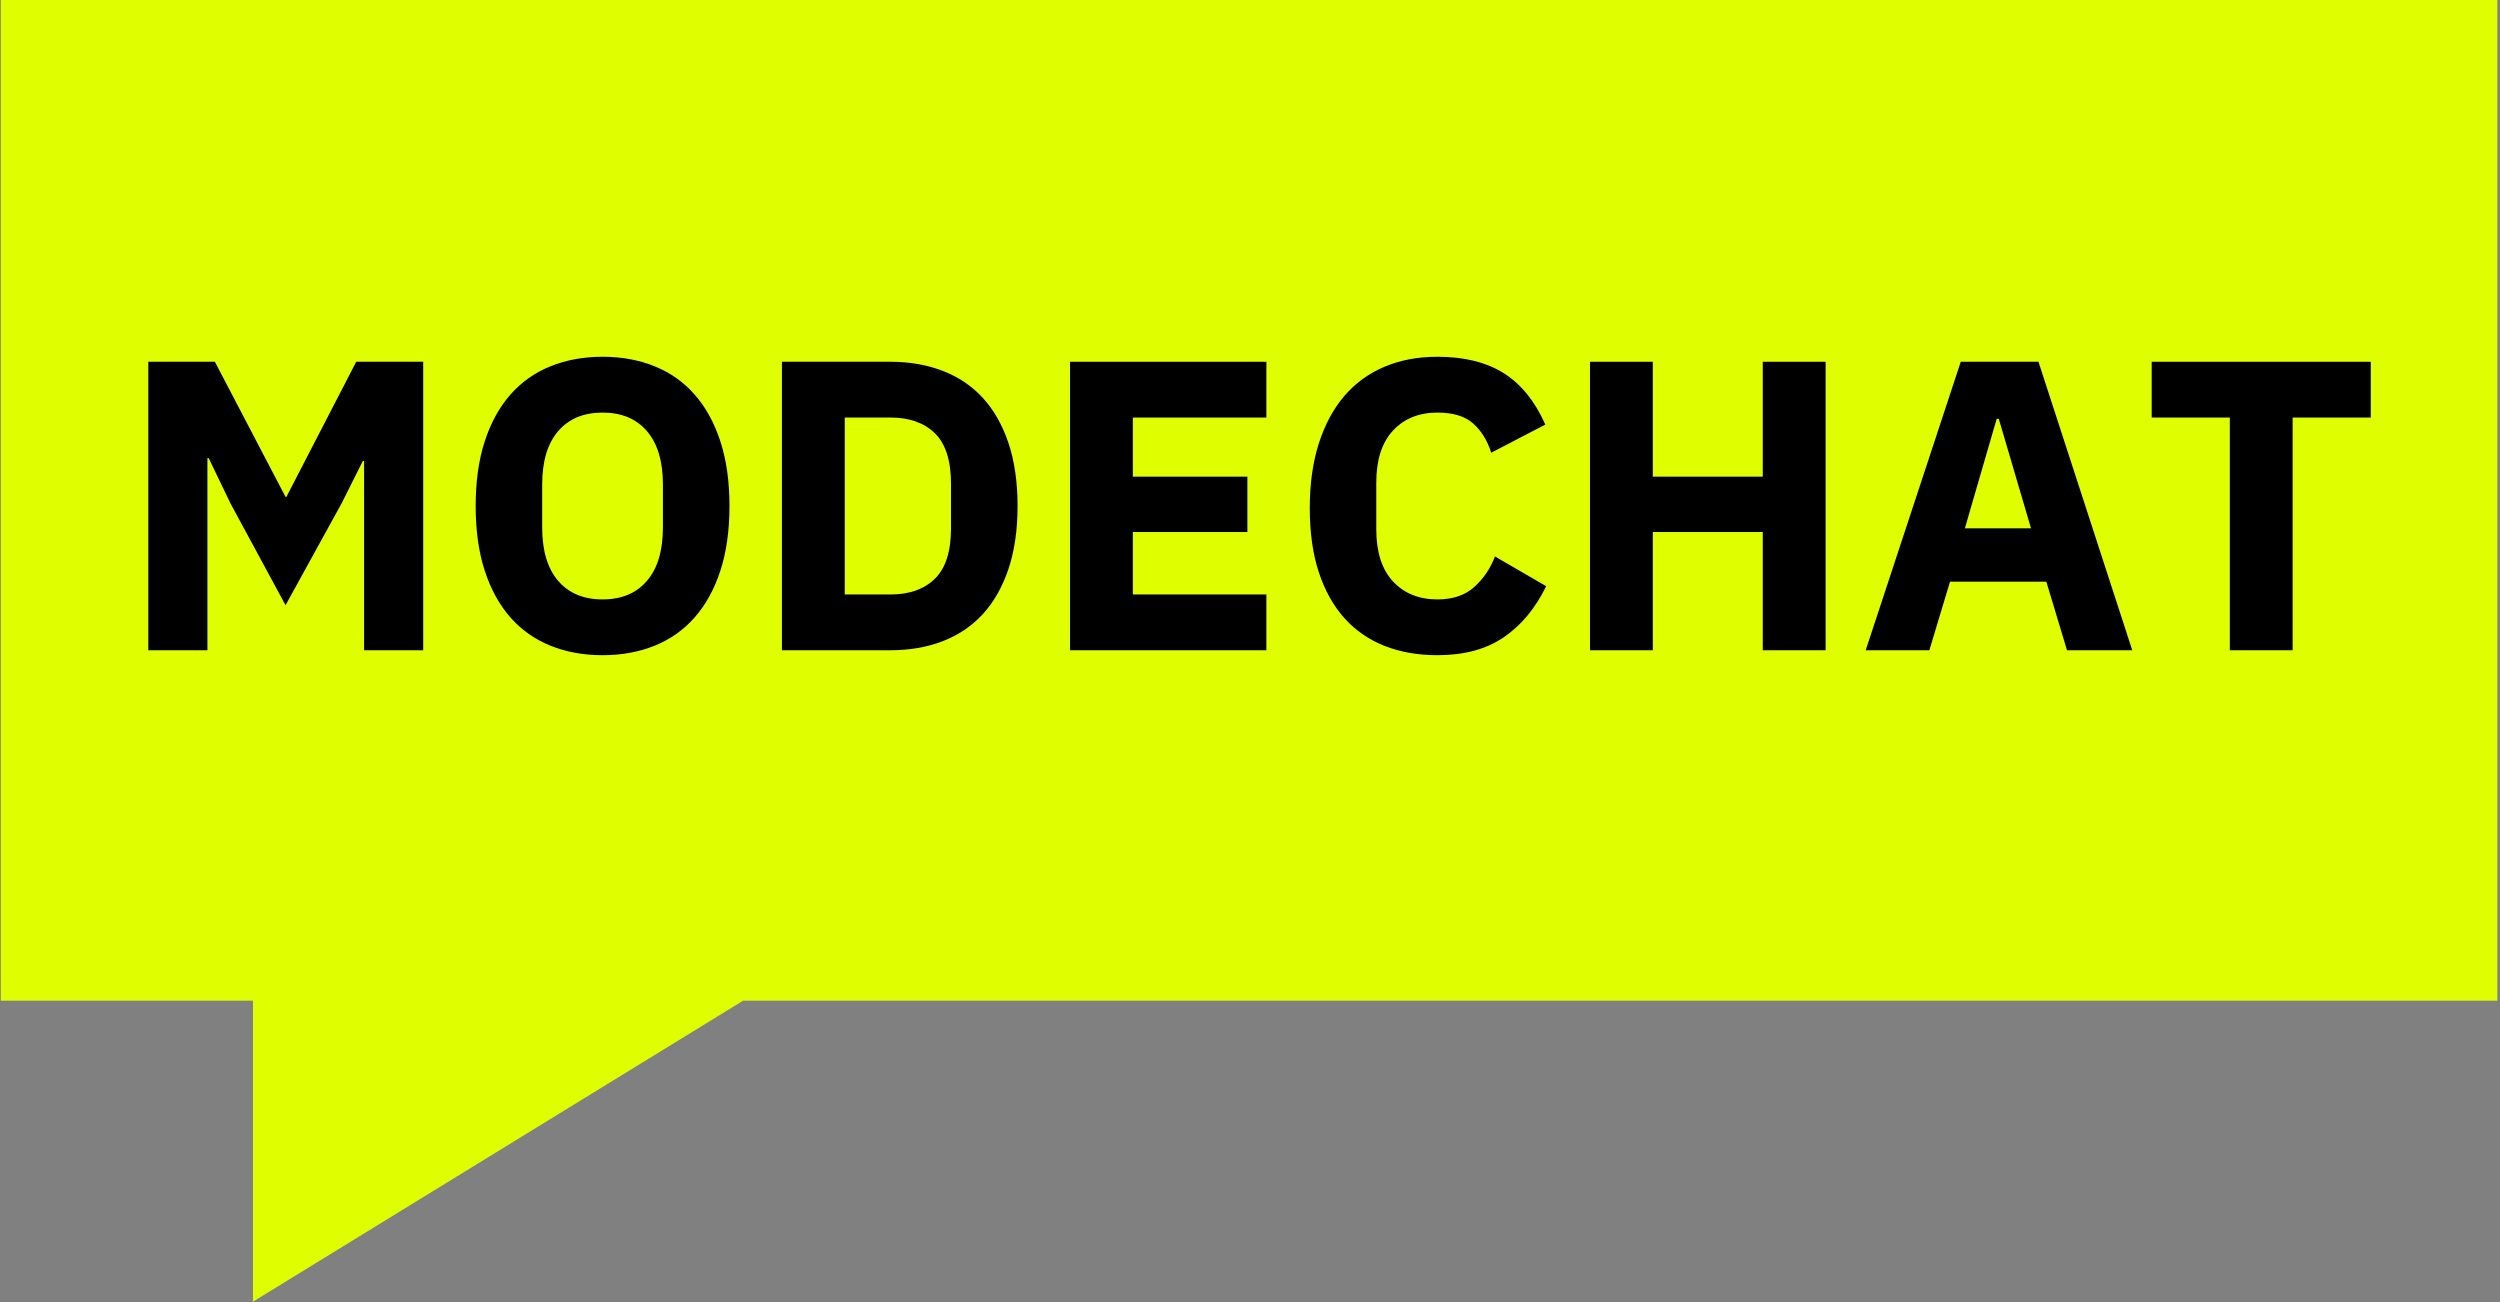 <svg xmlns="http://www.w3.org/2000/svg" xmlns:xlink="http://www.w3.org/1999/xlink" width="1000" zoomAndPan="magnify" viewBox="0 0 750 390.75" height="521" preserveAspectRatio="xMidYMid meet" version="1.0"><rect x="0" y="0" width="750" height="390.75" fill="#808080" stroke="none"/><defs><g/><clipPath id="14cf4c4217"><path d="M 0.238 0 L 749.758 0 L 749.758 390.5 L 0.238 390.5 Z M 0.238 0 " clip-rule="nonzero"/></clipPath><clipPath id="a5bd0c33c0"><path d="M 749.309 0 L 0.238 0 L 0.238 300.195 L 75.898 300.195 L 75.898 390.5 L 222.945 300.195 L 749.309 300.195 Z M 749.309 0 " clip-rule="nonzero"/></clipPath></defs><g clip-path="url(#14cf4c4217)"><g clip-path="url(#a5bd0c33c0)"><path fill="#dffe00" d="M 0.238 0 L 749.207 0 L 749.207 390.5 L 0.238 390.5 Z M 0.238 0 " fill-opacity="1" fill-rule="nonzero"/></g></g><g fill="#000000" fill-opacity="1"><g transform="translate(34.944, 195.075)"><g><path d="M 74.281 -56.797 L 73.906 -56.797 L 67.578 -44.141 L 50.719 -13.516 L 34.219 -44.016 L 27.656 -57.656 L 27.281 -57.656 L 27.281 0 L 9.547 0 L 9.547 -86.547 L 29.516 -86.547 L 50.719 -46 L 50.969 -46 L 71.922 -86.547 L 92.016 -86.547 L 92.016 0 L 74.281 0 Z M 74.281 -56.797 "/></g></g></g><g fill="#000000" fill-opacity="1"><g transform="translate(136.499, 195.075)"><g><path d="M 44.266 1.484 C 38.566 1.484 33.359 0.535 28.641 -1.359 C 23.93 -3.266 19.922 -6.098 16.609 -9.859 C 13.305 -13.617 10.742 -18.285 8.922 -23.859 C 7.109 -29.441 6.203 -35.914 6.203 -43.281 C 6.203 -50.633 7.109 -57.098 8.922 -62.672 C 10.742 -68.254 13.305 -72.926 16.609 -76.688 C 19.922 -80.457 23.93 -83.289 28.641 -85.188 C 33.359 -87.094 38.566 -88.047 44.266 -88.047 C 49.973 -88.047 55.18 -87.094 59.891 -85.188 C 64.598 -83.289 68.602 -80.457 71.906 -76.688 C 75.219 -72.926 77.785 -68.254 79.609 -62.672 C 81.43 -57.098 82.344 -50.633 82.344 -43.281 C 82.344 -35.914 81.43 -29.441 79.609 -23.859 C 77.785 -18.285 75.219 -13.617 71.906 -9.859 C 68.602 -6.098 64.598 -3.266 59.891 -1.359 C 55.18 0.535 49.973 1.484 44.266 1.484 Z M 44.266 -15.25 C 49.973 -15.25 54.414 -17.109 57.594 -20.828 C 60.781 -24.547 62.375 -29.879 62.375 -36.828 L 62.375 -49.719 C 62.375 -56.664 60.781 -62 57.594 -65.719 C 54.414 -69.438 49.973 -71.297 44.266 -71.297 C 38.566 -71.297 34.125 -69.438 30.938 -65.719 C 27.75 -62 26.156 -56.664 26.156 -49.719 L 26.156 -36.828 C 26.156 -29.879 27.75 -24.547 30.938 -20.828 C 34.125 -17.109 38.566 -15.25 44.266 -15.25 Z M 44.266 -15.25 "/></g></g></g><g fill="#000000" fill-opacity="1"><g transform="translate(225.034, 195.075)"><g><path d="M 9.547 -86.547 L 42.156 -86.547 C 47.863 -86.547 53.07 -85.633 57.781 -83.812 C 62.5 -82 66.508 -79.297 69.812 -75.703 C 73.113 -72.109 75.676 -67.602 77.5 -62.188 C 79.32 -56.77 80.234 -50.469 80.234 -43.281 C 80.234 -36.082 79.32 -29.773 77.5 -24.359 C 75.676 -18.953 73.113 -14.445 69.812 -10.844 C 66.508 -7.25 62.5 -4.539 57.781 -2.719 C 53.07 -0.906 47.863 0 42.156 0 L 9.547 0 Z M 42.156 -16.734 C 47.781 -16.734 52.203 -18.301 55.422 -21.438 C 58.648 -24.582 60.266 -29.629 60.266 -36.578 L 60.266 -49.969 C 60.266 -56.914 58.648 -61.957 55.422 -65.094 C 52.203 -68.238 47.781 -69.812 42.156 -69.812 L 28.391 -69.812 L 28.391 -16.734 Z M 42.156 -16.734 "/></g></g></g><g fill="#000000" fill-opacity="1"><g transform="translate(311.461, 195.075)"><g><path d="M 9.547 0 L 9.547 -86.547 L 68.453 -86.547 L 68.453 -69.812 L 28.391 -69.812 L 28.391 -52.078 L 62.75 -52.078 L 62.75 -35.469 L 28.391 -35.469 L 28.391 -16.734 L 68.453 -16.734 L 68.453 0 Z M 9.547 0 "/></g></g></g><g fill="#000000" fill-opacity="1"><g transform="translate(386.728, 195.075)"><g><path d="M 44.516 1.484 C 38.648 1.484 33.359 0.555 28.641 -1.297 C 23.93 -3.16 19.922 -5.93 16.609 -9.609 C 13.305 -13.285 10.742 -17.875 8.922 -23.375 C 7.109 -28.875 6.203 -35.301 6.203 -42.656 C 6.203 -49.926 7.109 -56.395 8.922 -62.062 C 10.742 -67.727 13.305 -72.484 16.609 -76.328 C 19.922 -80.172 23.93 -83.082 28.641 -85.062 C 33.359 -87.051 38.648 -88.047 44.516 -88.047 C 52.535 -88.047 59.148 -86.41 64.359 -83.141 C 69.566 -79.879 73.738 -74.734 76.875 -67.703 L 60.641 -59.266 C 59.484 -62.91 57.68 -65.828 55.234 -68.016 C 52.797 -70.203 49.223 -71.297 44.516 -71.297 C 38.973 -71.297 34.523 -69.5 31.172 -65.906 C 27.828 -62.312 26.156 -57.082 26.156 -50.219 L 26.156 -36.328 C 26.156 -29.473 27.828 -24.242 31.172 -20.641 C 34.523 -17.047 38.973 -15.25 44.516 -15.25 C 49.141 -15.25 52.836 -16.508 55.609 -19.031 C 58.379 -21.551 60.426 -24.586 61.75 -28.141 L 77.125 -19.219 C 73.906 -12.602 69.672 -7.5 64.422 -3.906 C 59.172 -0.312 52.535 1.484 44.516 1.484 Z M 44.516 1.484 "/></g></g></g><g fill="#000000" fill-opacity="1"><g transform="translate(467.451, 195.075)"><g><path d="M 61.375 -35.469 L 28.391 -35.469 L 28.391 0 L 9.547 0 L 9.547 -86.547 L 28.391 -86.547 L 28.391 -52.078 L 61.375 -52.078 L 61.375 -86.547 L 80.234 -86.547 L 80.234 0 L 61.375 0 Z M 61.375 -35.469 "/></g></g></g><g fill="#000000" fill-opacity="1"><g transform="translate(557.226, 195.075)"><g><path d="M 62.875 0 L 56.672 -20.578 L 27.781 -20.578 L 21.578 0 L 2.484 0 L 31 -86.547 L 54.312 -86.547 L 82.453 0 Z M 42.406 -69.438 L 41.781 -69.438 L 32.234 -36.578 L 52.078 -36.578 Z M 42.406 -69.438 "/></g></g></g><g fill="#000000" fill-opacity="1"><g transform="translate(642.165, 195.075)"><g><path d="M 45.625 -69.812 L 45.625 0 L 26.781 0 L 26.781 -69.812 L 3.344 -69.812 L 3.344 -86.547 L 69.062 -86.547 L 69.062 -69.812 Z M 45.625 -69.812 "/></g></g></g></svg>